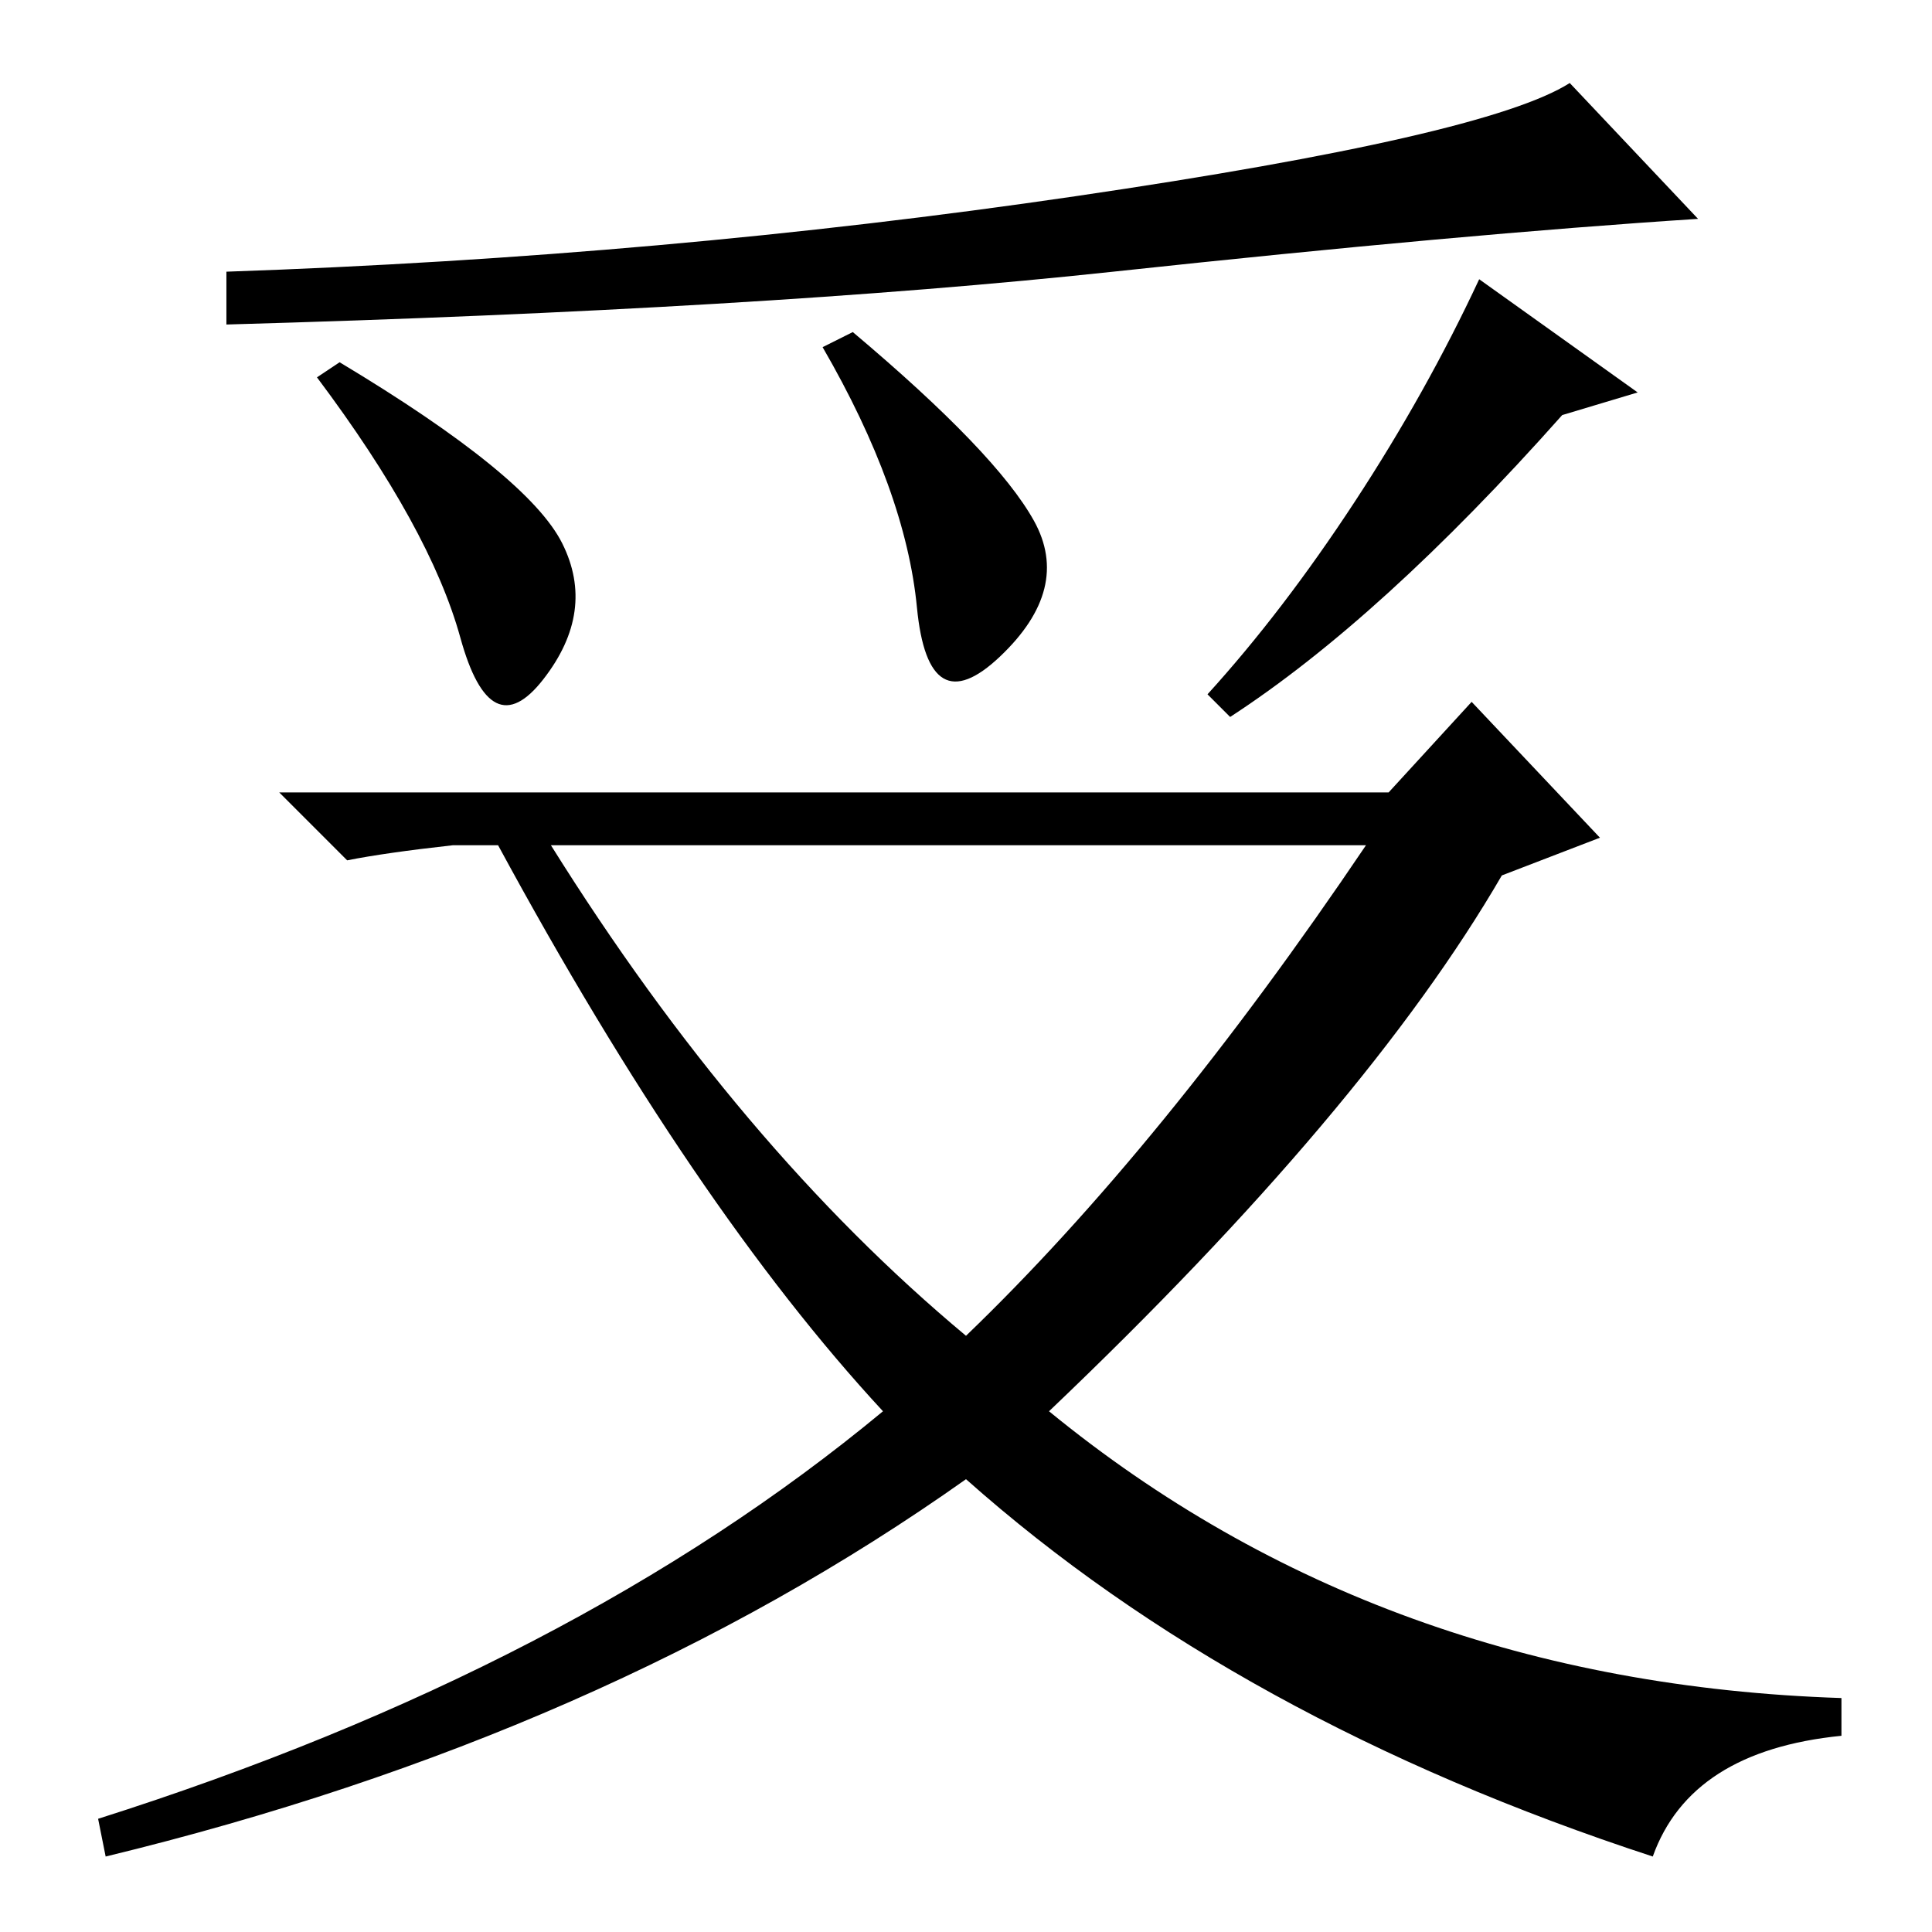 <?xml version="1.0" standalone="no"?>
<!DOCTYPE svg PUBLIC "-//W3C//DTD SVG 1.1//EN" "http://www.w3.org/Graphics/SVG/1.1/DTD/svg11.dtd" >
<svg xmlns="http://www.w3.org/2000/svg" xmlns:xlink="http://www.w3.org/1999/xlink" version="1.1" viewBox="0 -36 256 256">
  <g transform="matrix(1 0 0 -1 0 220)">
   <path fill="currentColor"
d="M74.5 184q4.5 -9 -2.5 -18t-11 5.5t-19 34.5l3 2q25 -15 29.5 -24zM137 187q5 -9 -4.5 -18t-11 6.5t-12.5 34.5l4 2q19 -16 24 -25zM163 161l-3 3q10 11 19.5 25.5t16.5 29.5l21 -15l-10 -3q-24 -27 -44 -40zM142.5 230q54.5 8 65.5 15l17 -18q-31 -2 -77.5 -7t-117.5 -7
v7q58 2 112.5 10zM159 151h25l11 12l17 -18l-13 -5q-18 -31 -60 -71q44 -36 105 -38v-5q-20 -2 -25 -16q-55 18 -91 50q-48 -34 -114 -50l-1 5q63 20 104 54q-25 27 -51 75h-6q-9 -1 -14 -2l-9 9h122zM128 79q26 25 53 65h-108q25 -40 55 -65z" />
  </g>

</svg>
